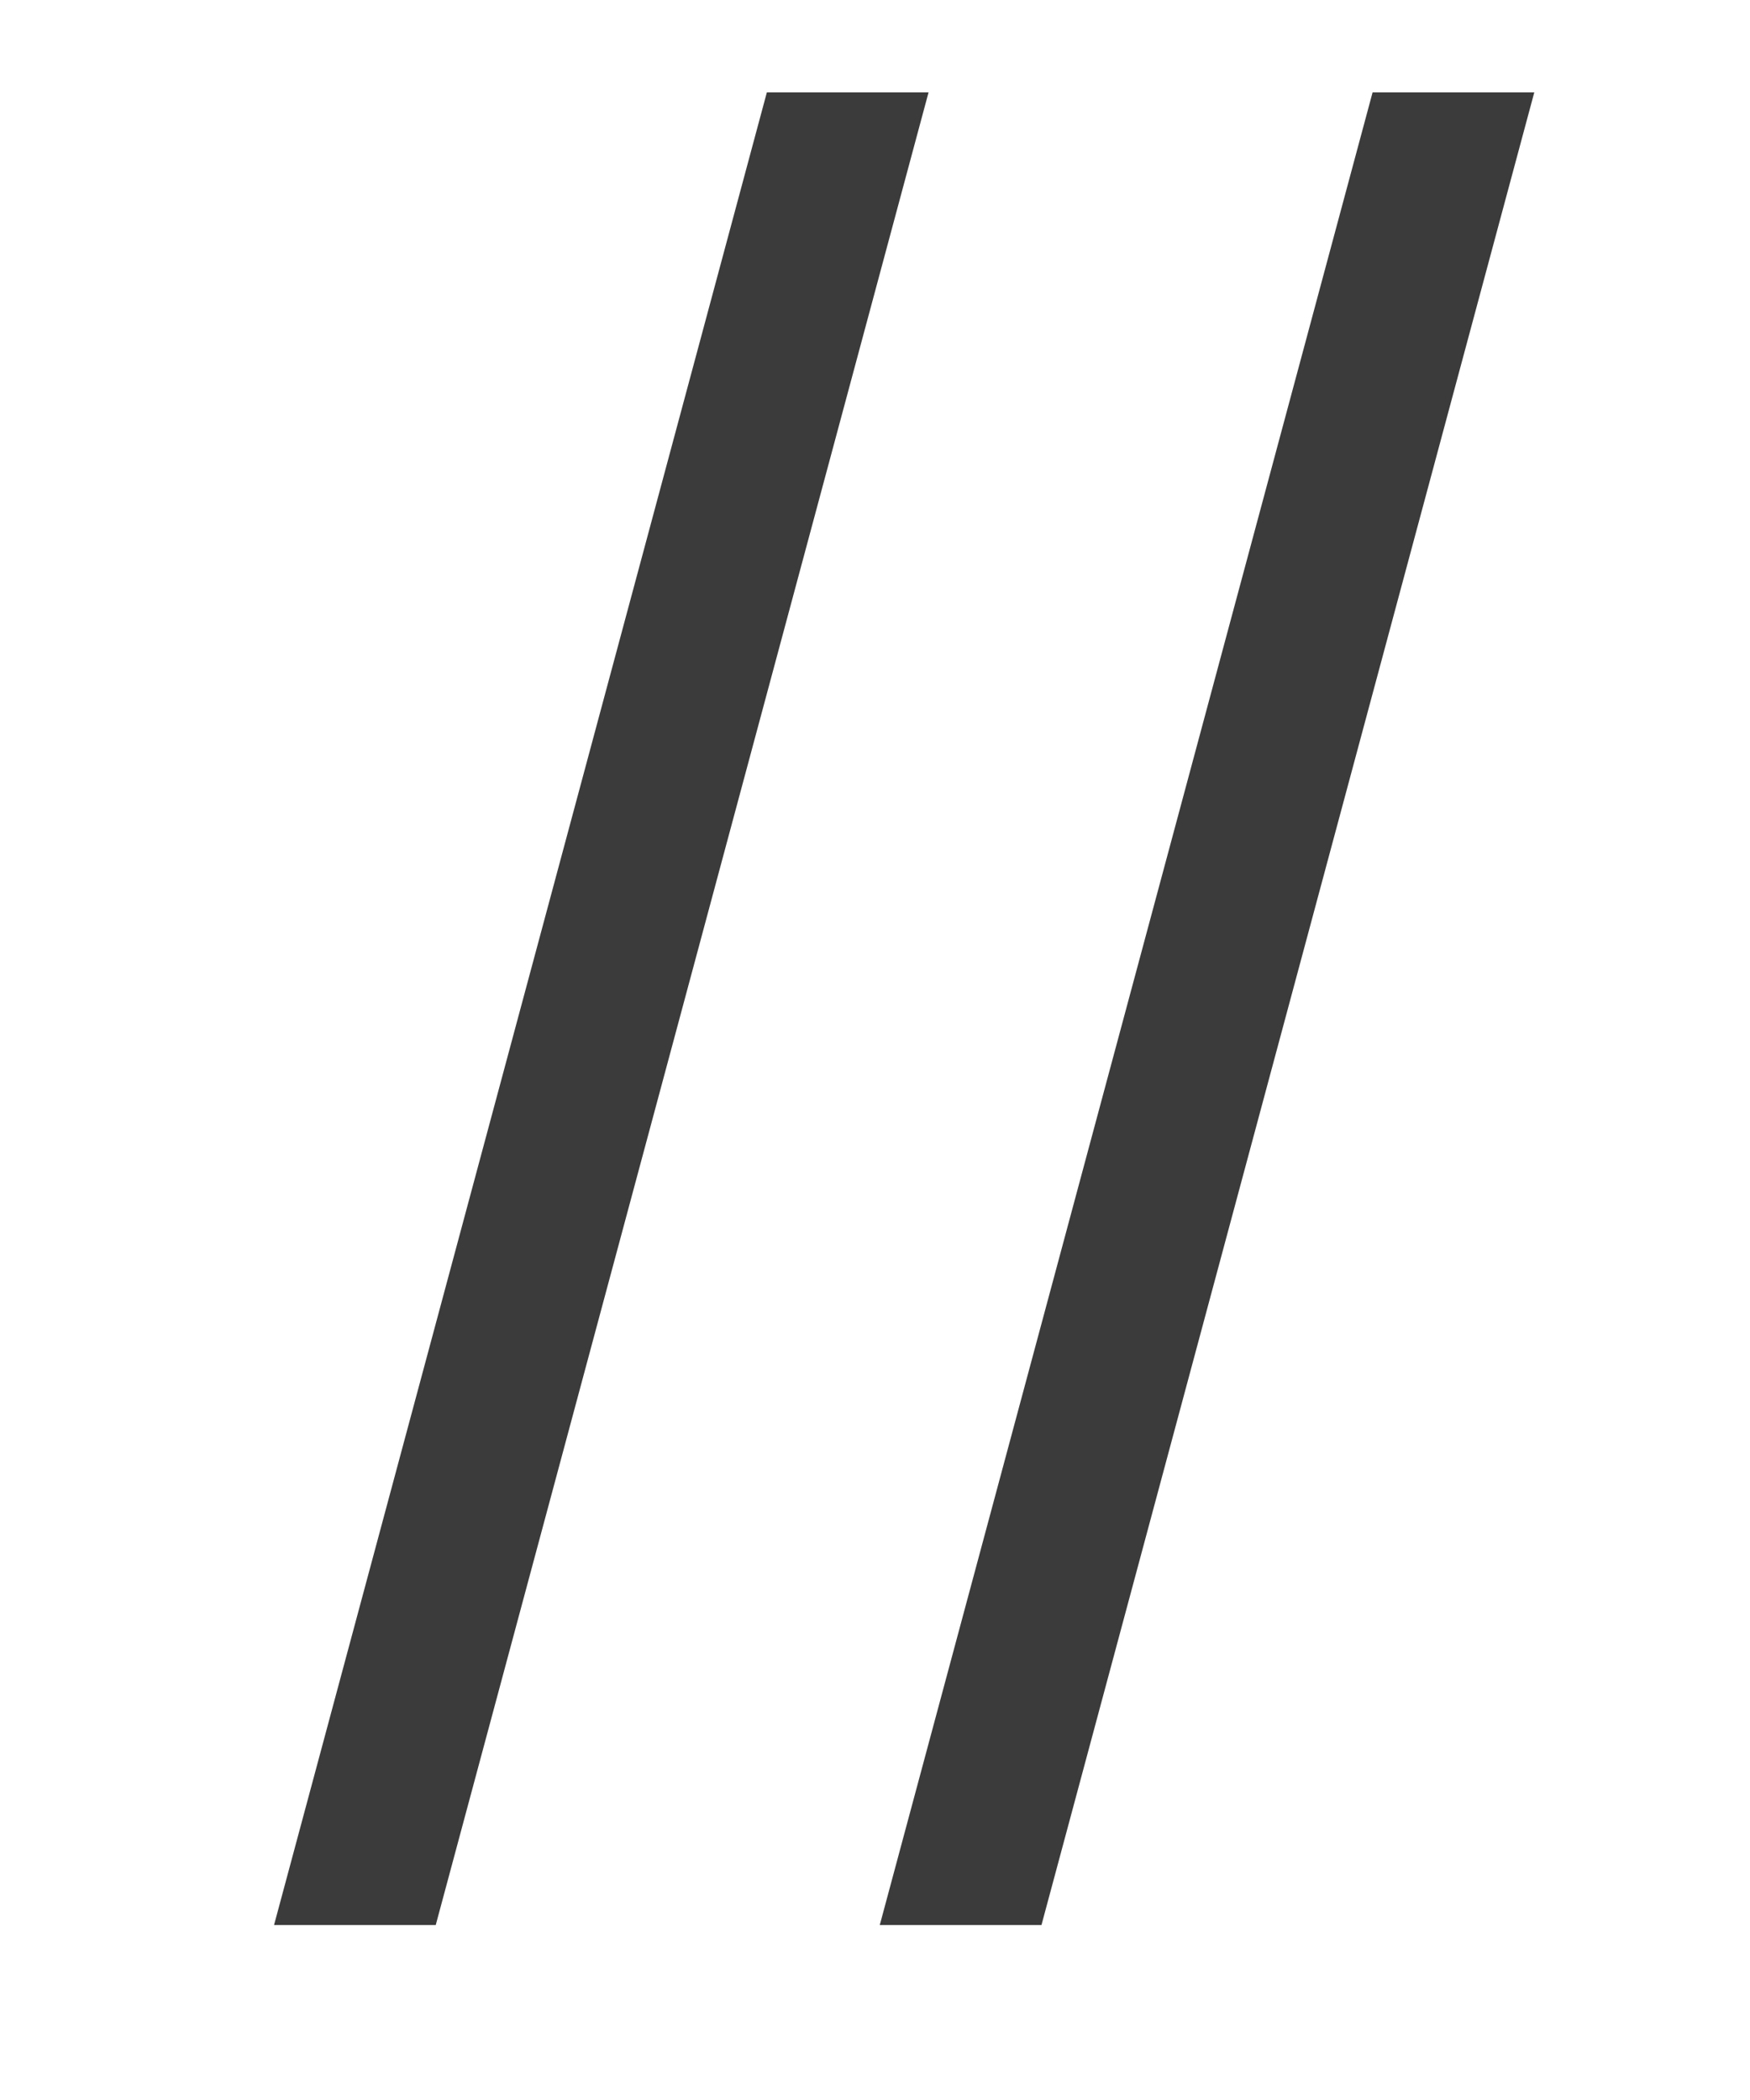 <svg width="15" height="18" viewBox="0 0 15 18" xmlns="http://www.w3.org/2000/svg"><title>symbol_3</title><path d="M11.765.792L7.541 16.5h1.386L13.151.792h-1.386zm-5.192 0L2.349 16.5h1.386L7.959.792H6.573z" fill="#3B3B3B" fill-rule="evenodd"/></svg>